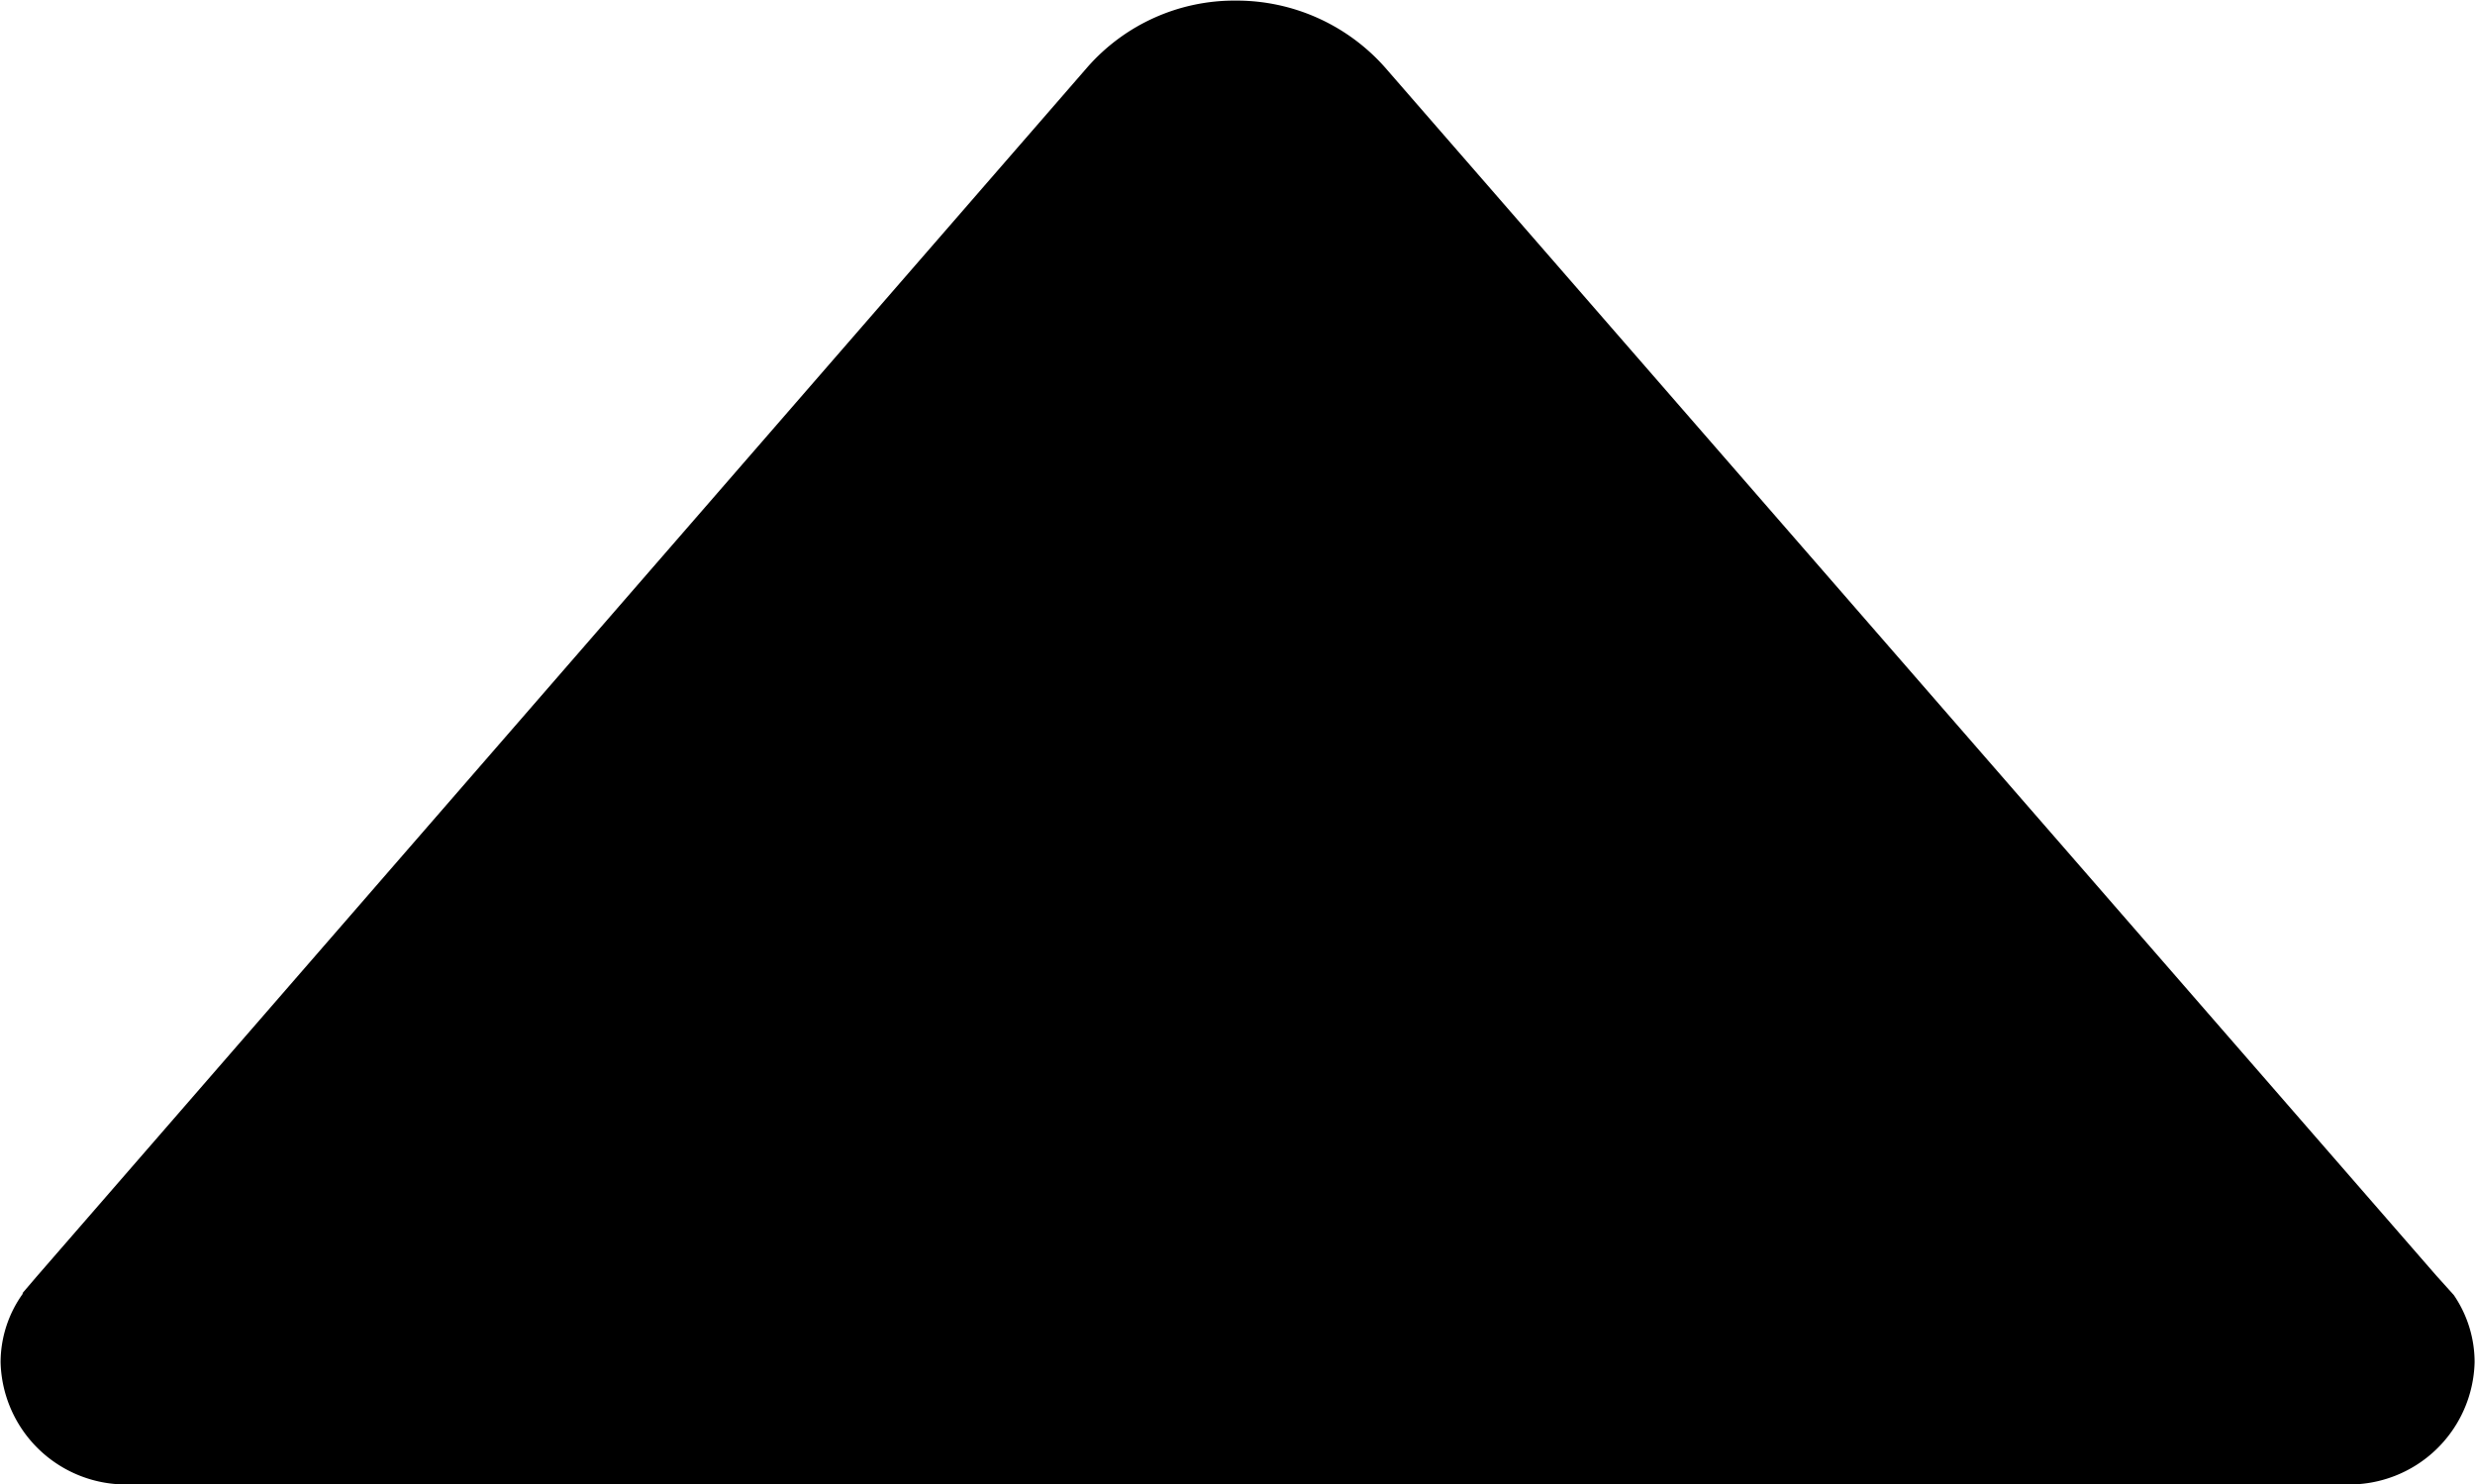 <svg xmlns="http://www.w3.org/2000/svg" width="12.478" height="7.484" viewBox="0 0 12.478 7.484">
  <path id="arrow-down-b" d="M6.863,17.769l.07-.082,5.3-6.1a.986.986,0,0,1,.749-.335,1,1,0,0,1,.749.335l5.3,6.091.09.1a.6.6,0,0,1,.105.339.632.632,0,0,1-.647.616H7.4a.632.632,0,0,1-.647-.616.594.594,0,0,1,.113-.347Z" transform="translate(-6.75 -11.249)"/>
</svg>
